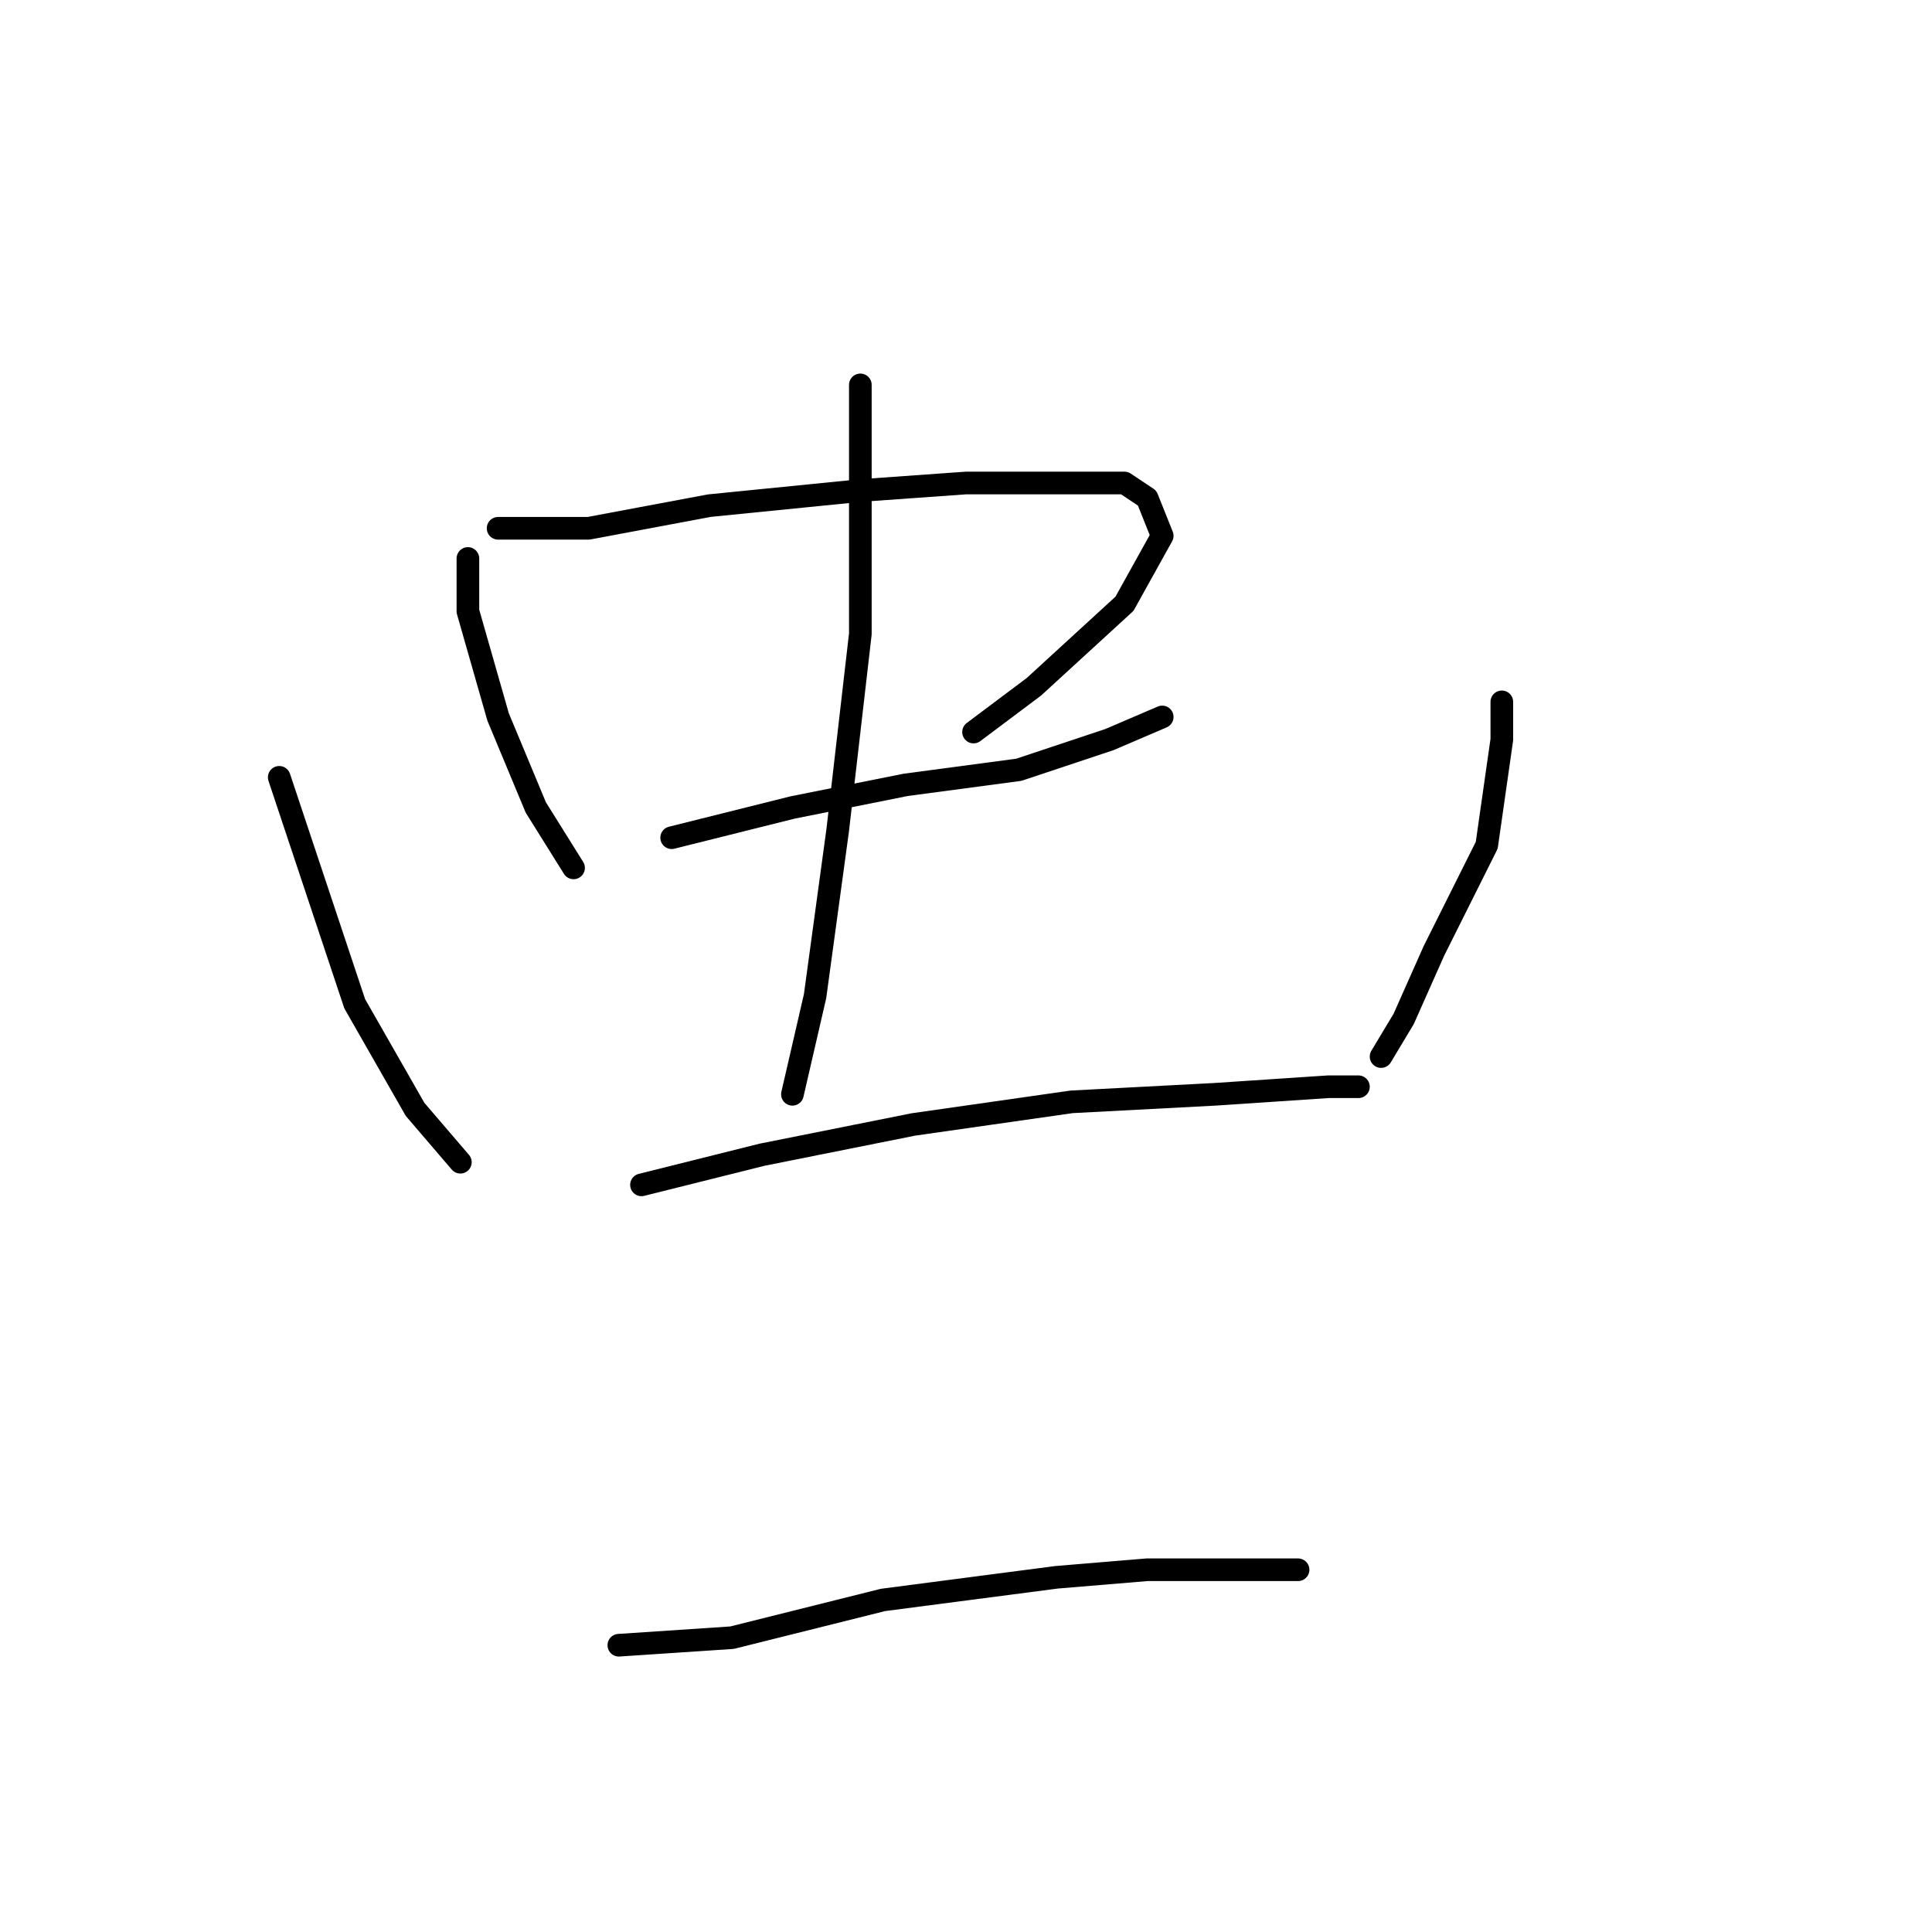 <?xml version="1.0" standalone="no"?>
    <svg width="256" height="256" xmlns="http://www.w3.org/2000/svg" version="1.1">
    <polyline stroke="black" stroke-width="3" stroke-linecap="round" fill="transparent" stroke-linejoin="round" points="62 74 62 81 66 95 71 107 76 115 76 115 " />
        <polyline stroke="black" stroke-width="3" stroke-linecap="round" fill="transparent" stroke-linejoin="round" points="66 70 78 70 94 67 114 65 128 64 141 64 149 64 152 66 154 71 149 80 137 91 129 97 129 97 " />
        <polyline stroke="black" stroke-width="3" stroke-linecap="round" fill="transparent" stroke-linejoin="round" points="89 111 105 107 120 104 135 102 147 98 154 95 154 95 " />
        <polyline stroke="black" stroke-width="3" stroke-linecap="round" fill="transparent" stroke-linejoin="round" points="114 51 114 65 114 84 111 110 108 132 105 145 105 145 " />
        <polyline stroke="black" stroke-width="3" stroke-linecap="round" fill="transparent" stroke-linejoin="round" points="37 103 39 109 47 133 55 147 61 154 61 154 " />
        <polyline stroke="black" stroke-width="3" stroke-linecap="round" fill="transparent" stroke-linejoin="round" points="199 93 199 98 197 112 190 126 186 135 183 140 183 140 " />
        <polyline stroke="black" stroke-width="3" stroke-linecap="round" fill="transparent" stroke-linejoin="round" points="85 157 101 153 121 149 142 146 161 145 176 144 180 144 180 144 " />
        <polyline stroke="black" stroke-width="3" stroke-linecap="round" fill="transparent" stroke-linejoin="round" points="82 218 97 217 117 212 140 209 152 208 172 208 172 208 " />
        </svg>
